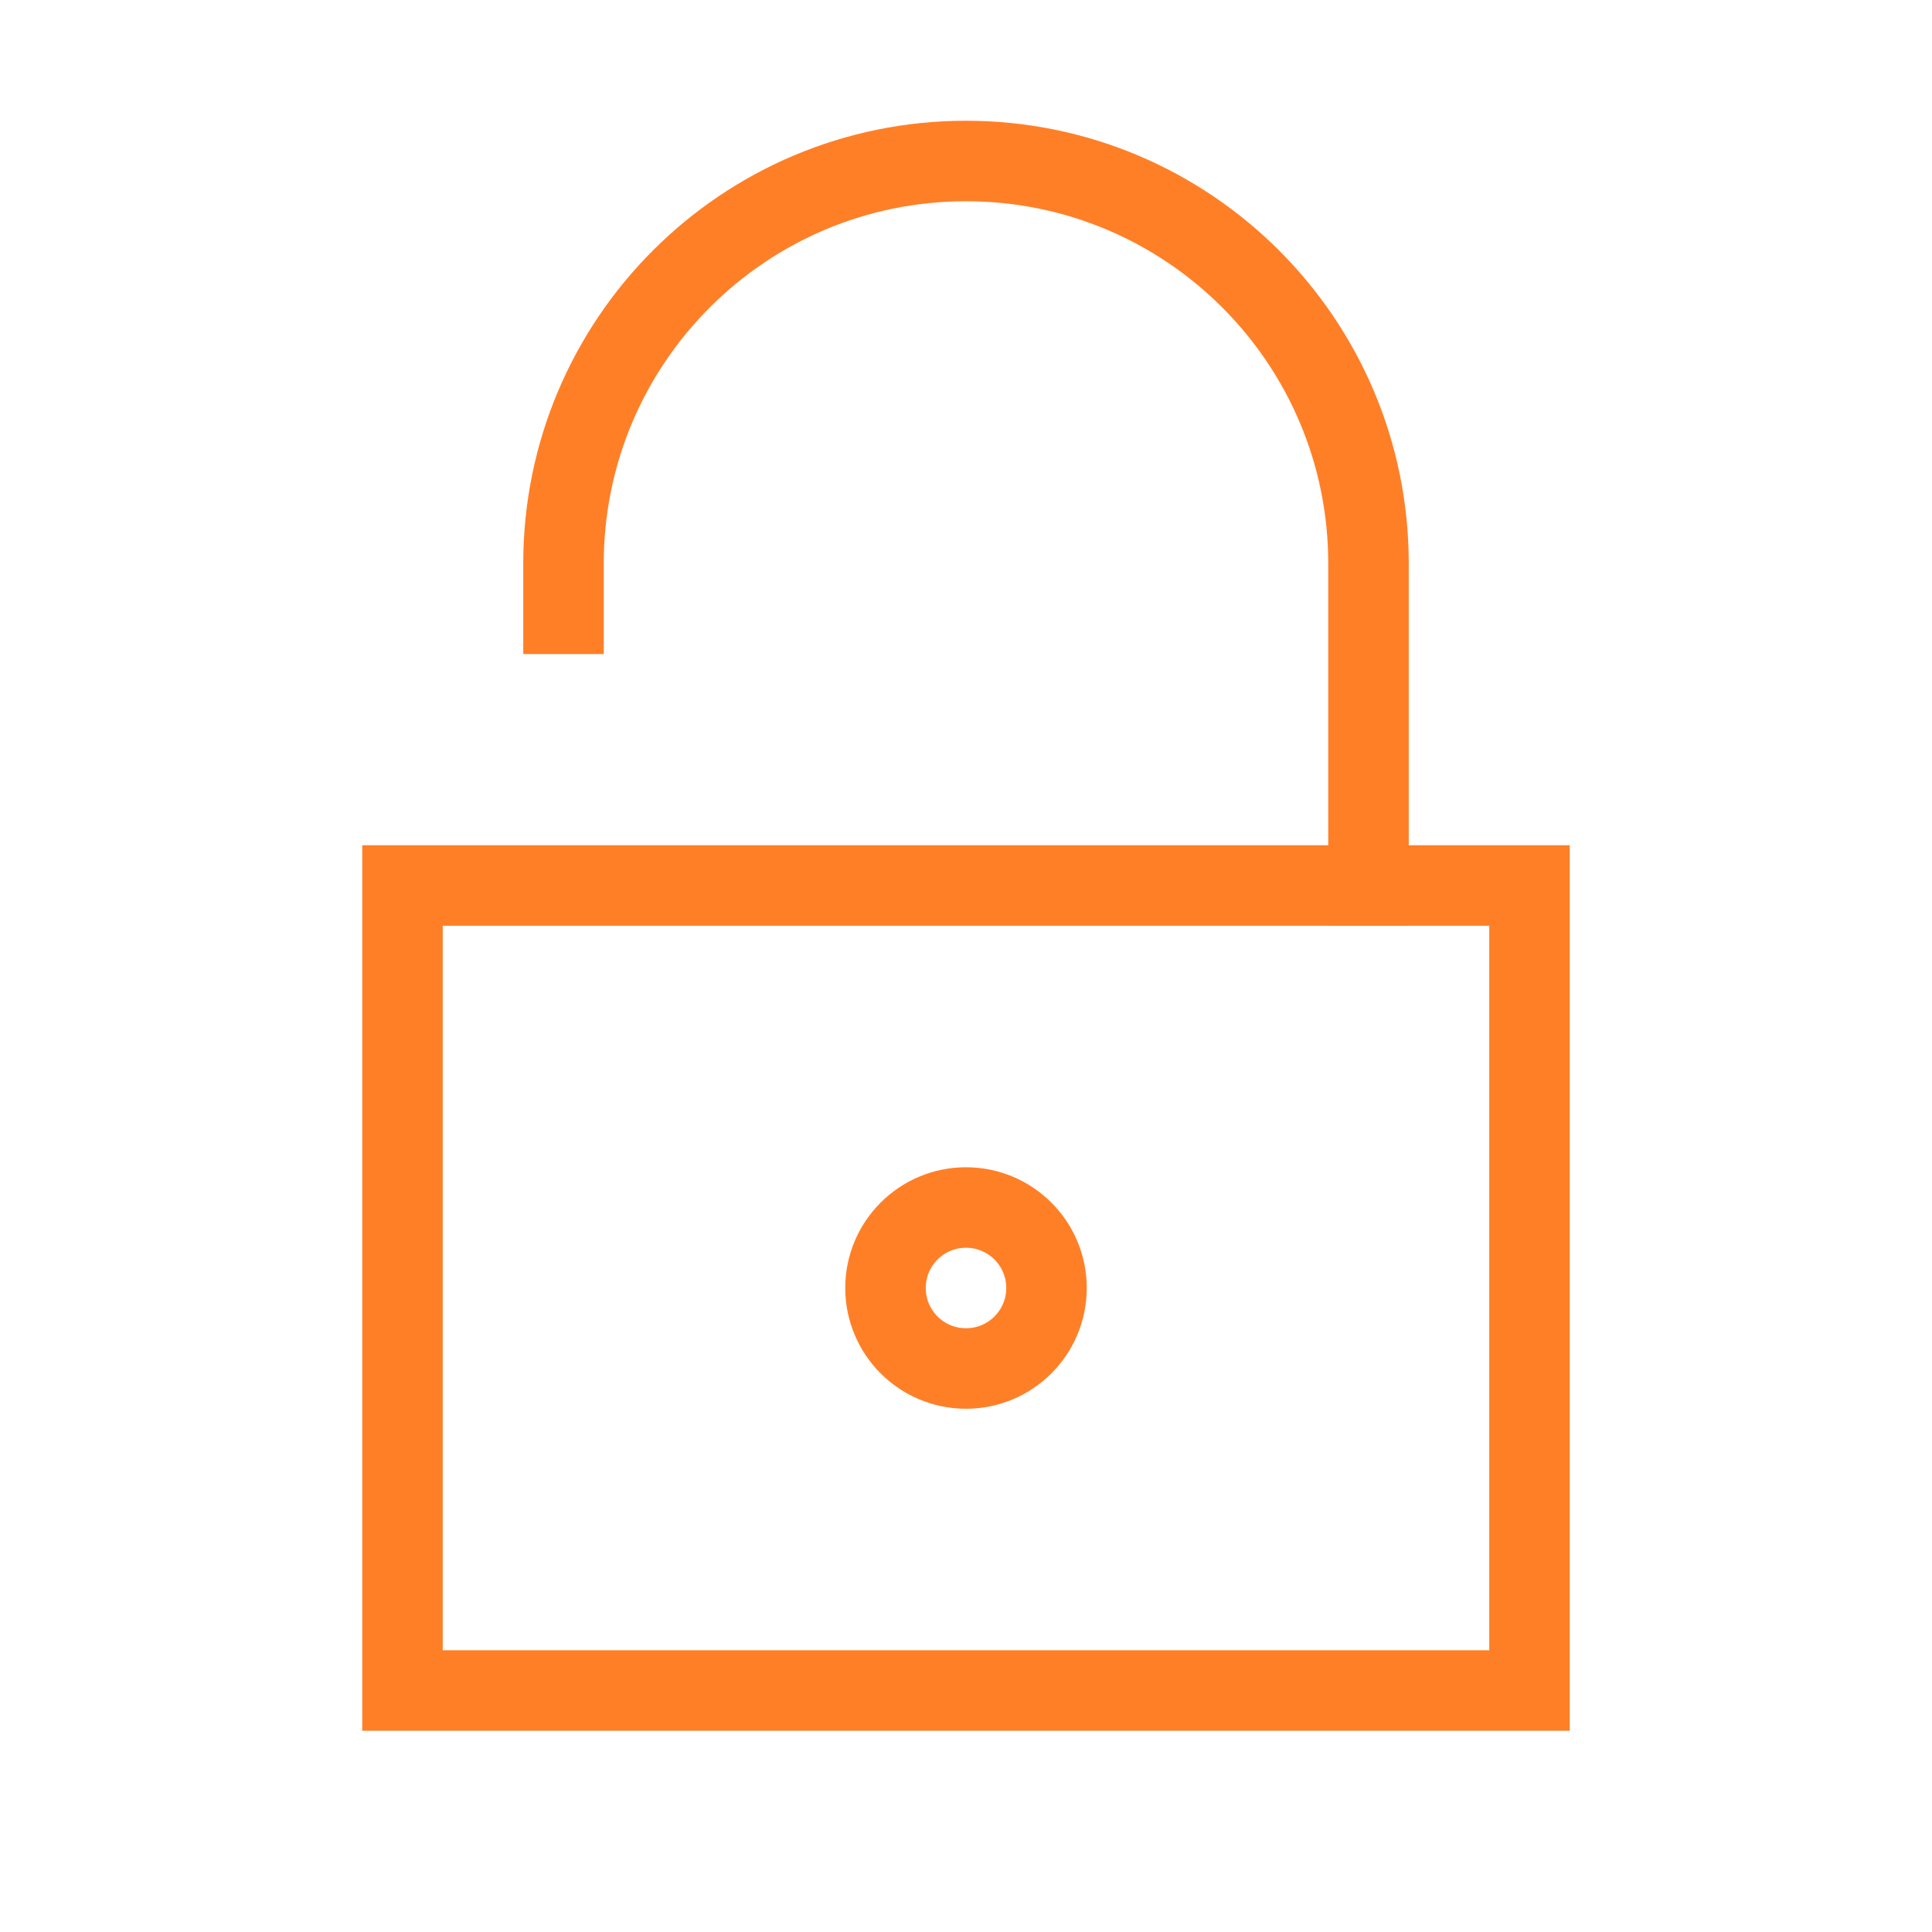 <svg role="img" xmlns="http://www.w3.org/2000/svg" width="24px" height="24px" viewBox="0 0 24 24" aria-labelledby="lockAltOpenIconTitle" stroke="#FF7F27" stroke-width="1" stroke-linecap="square" stroke-linejoin="miter" fill="none" color="#FF7F27"> <title id="lockAltOpenIconTitle">Lock</title> <path d="M7,7.625 L7,7 C7,4.239 9.239,2 12,2 L12,2 C14.761,2 17,4.239 17,7 L17,11"/> <rect width="14" height="10" x="5" y="11"/> <circle cx="12" cy="16" r="1"/> </svg>